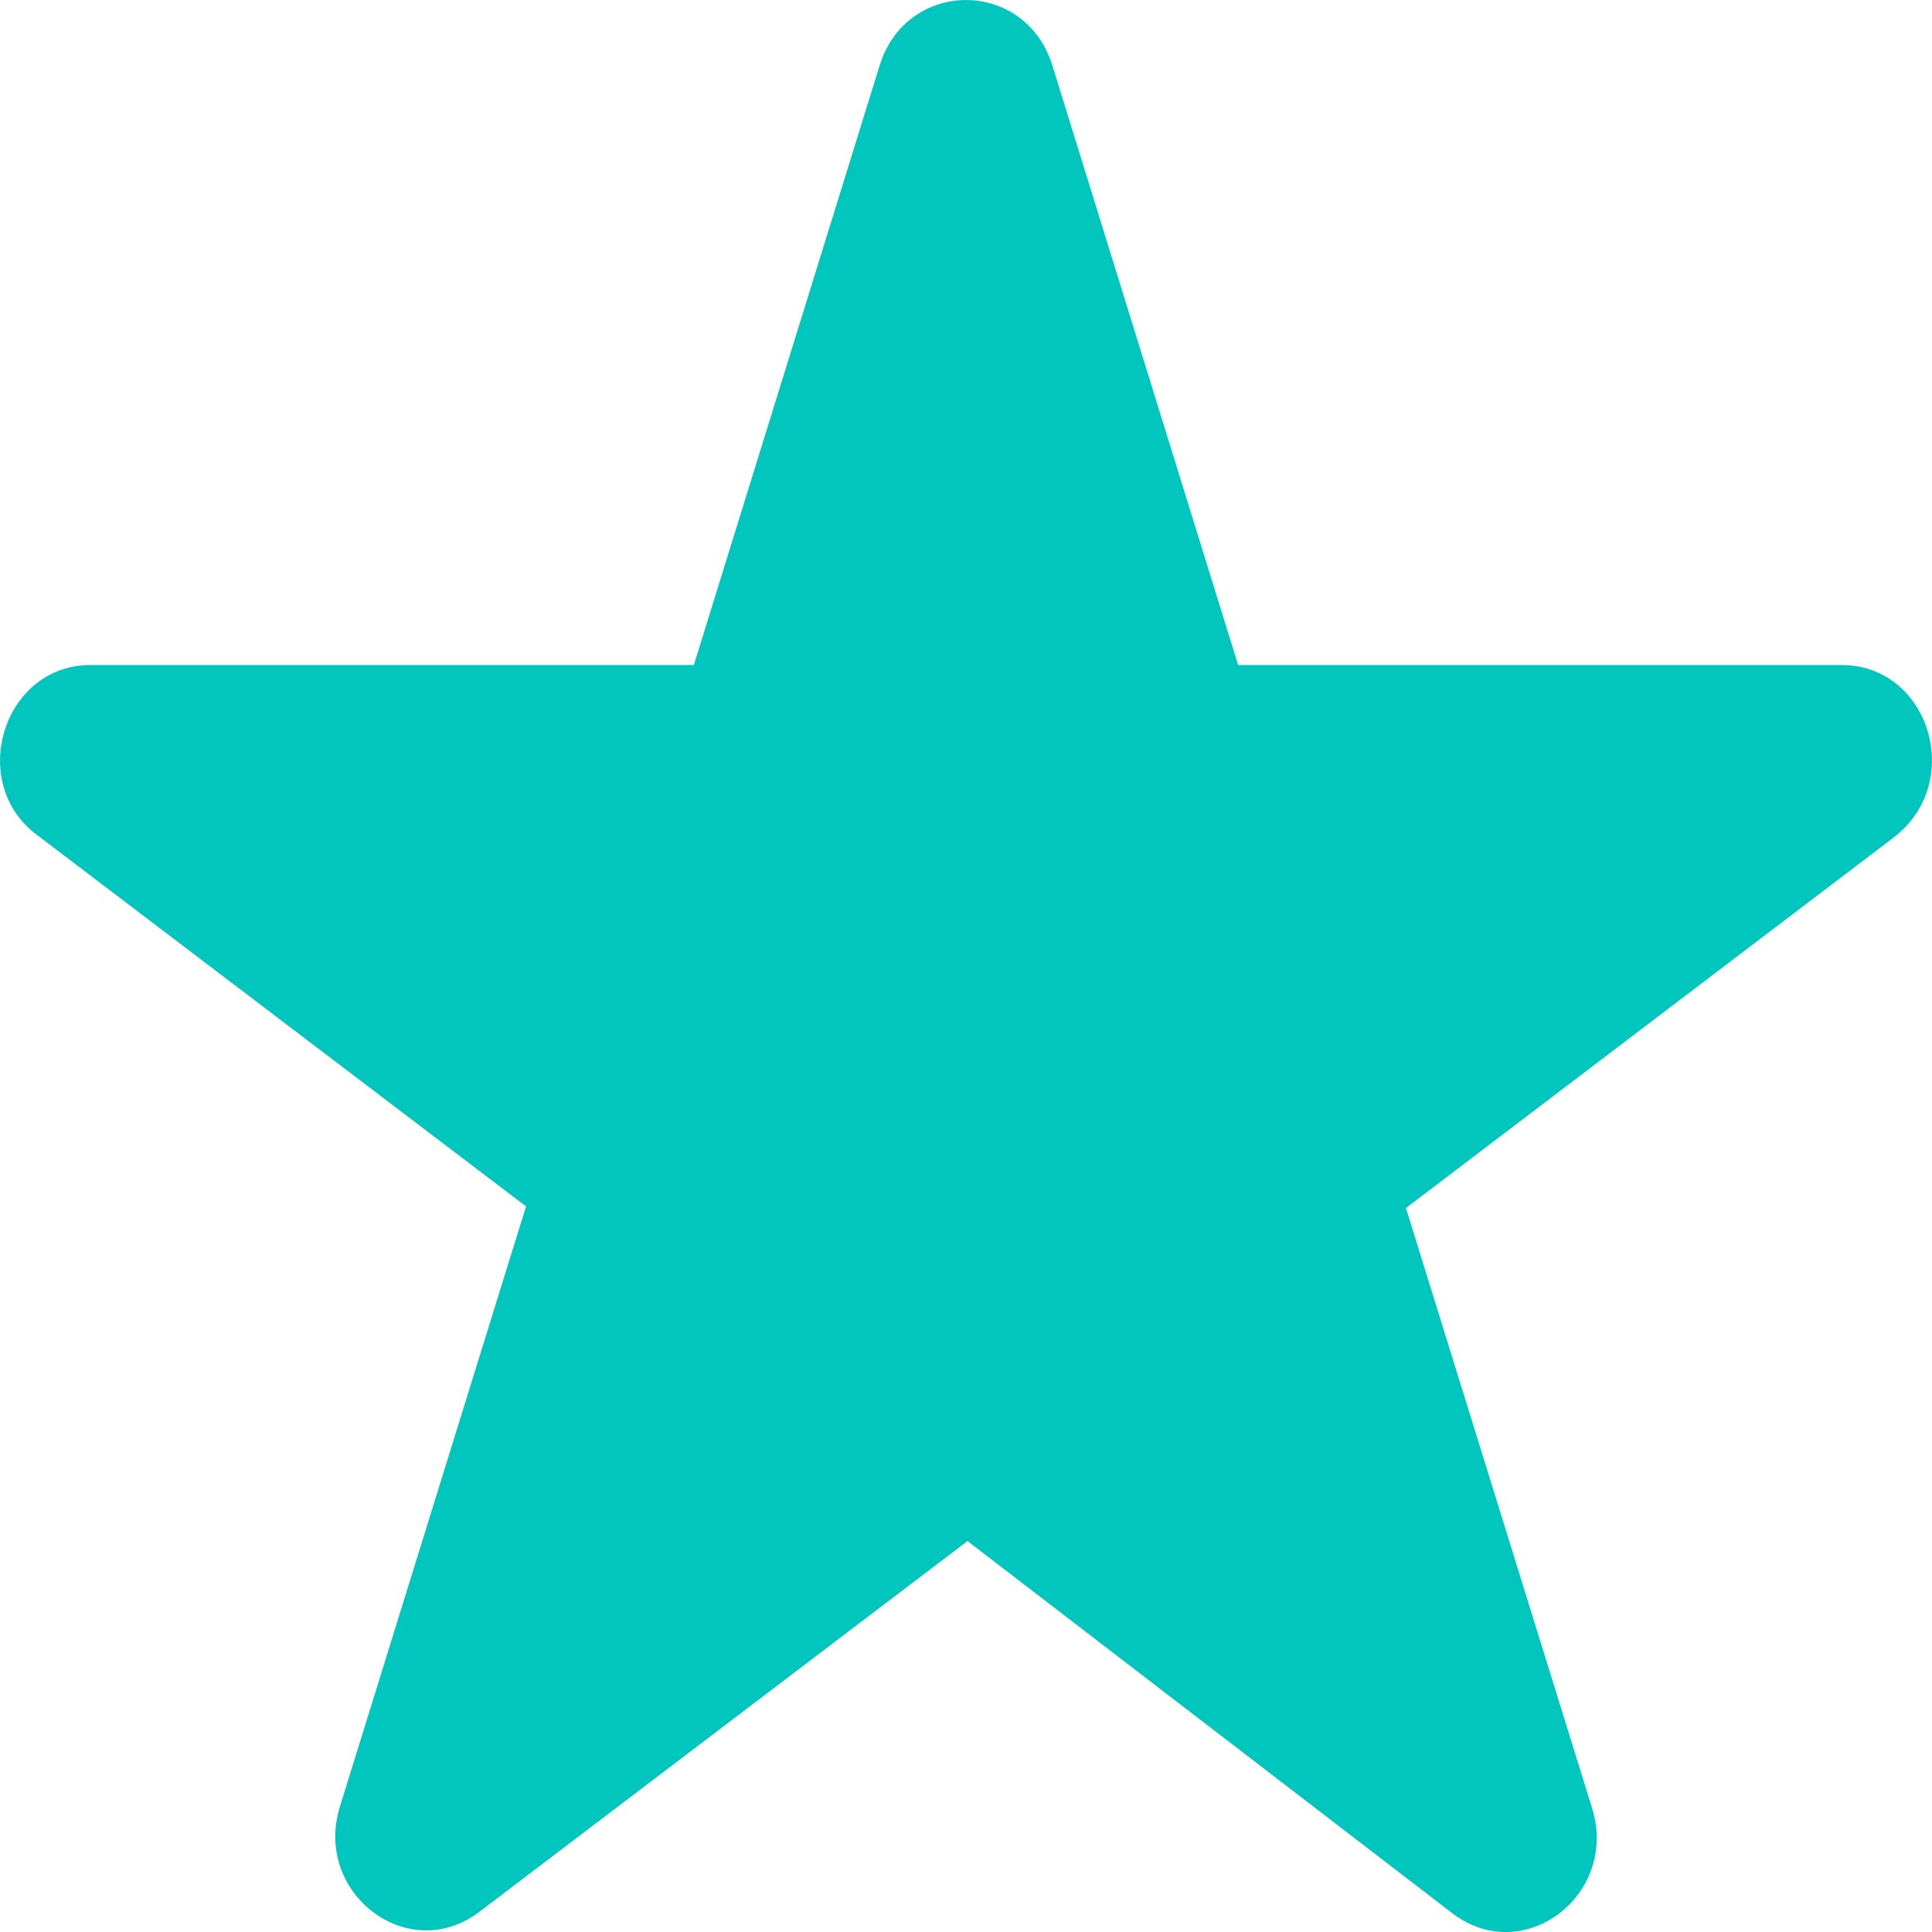 <svg width="14" height="14" viewBox="0 0 14 14" fill="none" xmlns="http://www.w3.org/2000/svg">
<path d="M0.656 4.819H5.028L6.375 0.472C6.573 -0.157 7.427 -0.157 7.625 0.472L8.972 4.819H13.344C13.979 4.819 14.242 5.665 13.727 6.065L10.188 8.754L11.536 13.1C11.733 13.73 11.043 14.256 10.528 13.867L7.011 11.167L3.472 13.855C2.957 14.244 2.267 13.718 2.464 13.089L3.812 8.742L0.273 6.054C-0.242 5.677 0.021 4.819 0.656 4.819Z" fill="#00C6BD"/>
</svg>
